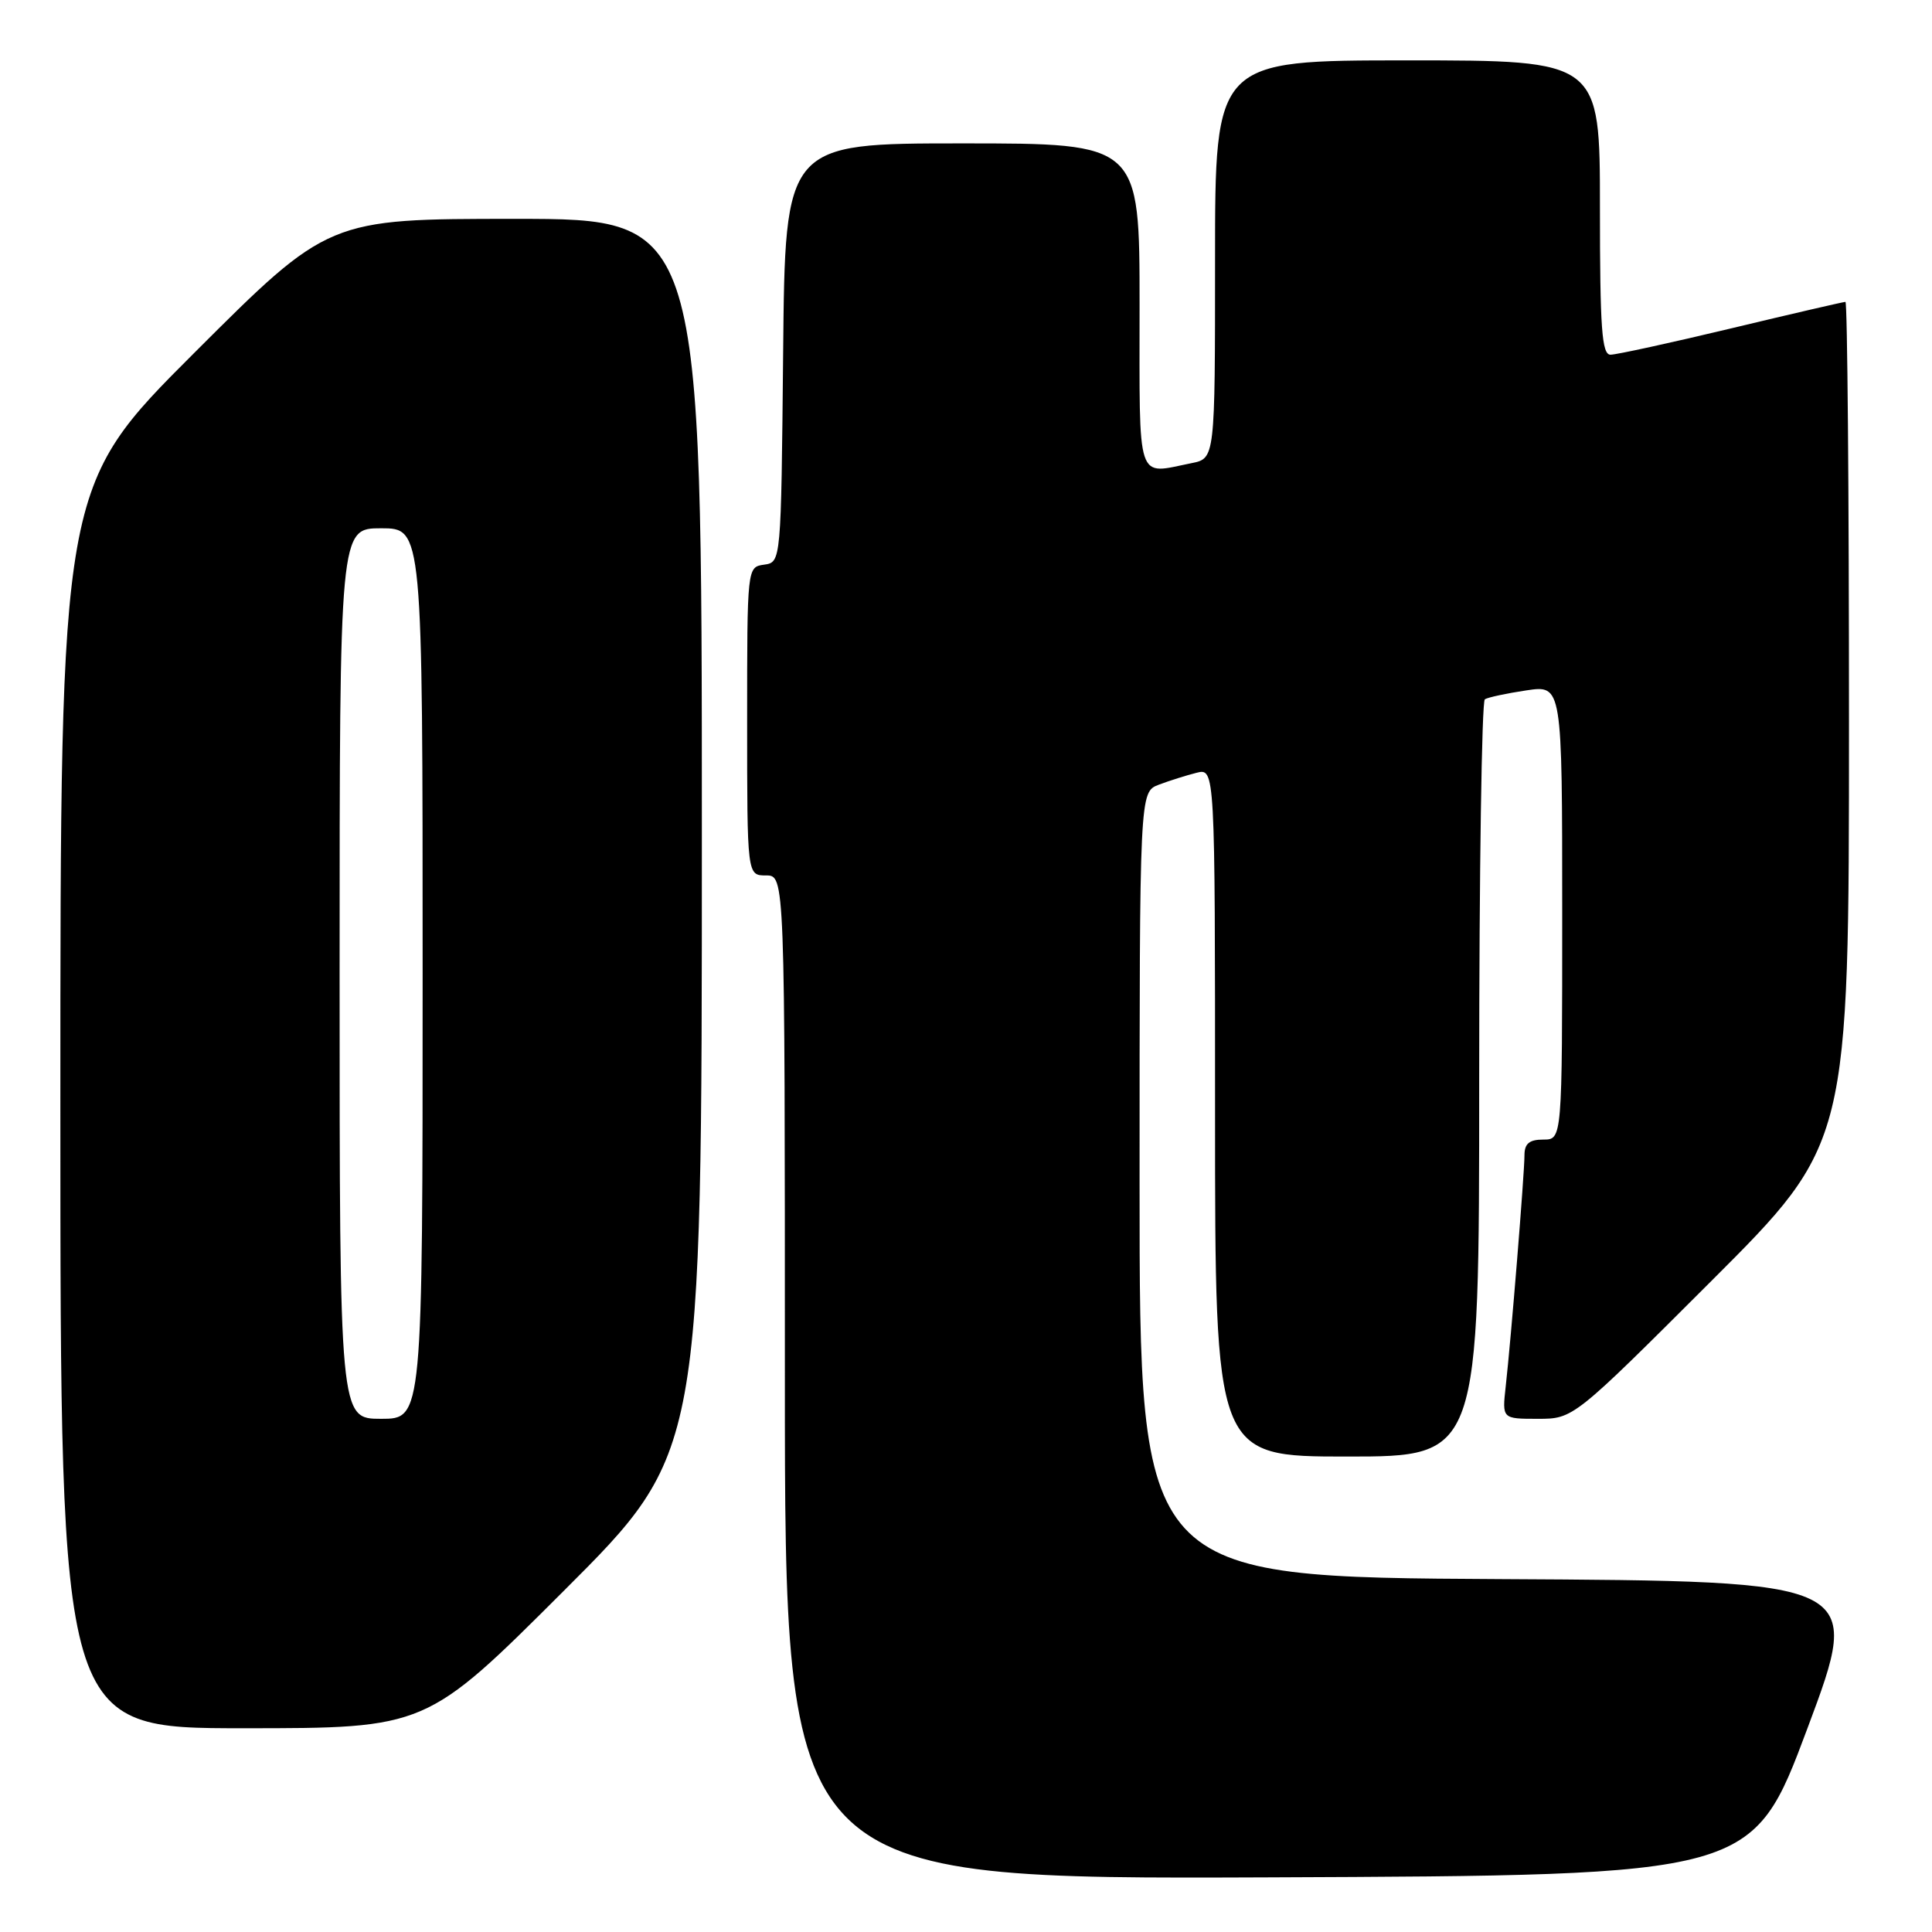 <?xml version="1.0" encoding="UTF-8" standalone="no"?>
<!DOCTYPE svg PUBLIC "-//W3C//DTD SVG 1.1//EN" "http://www.w3.org/Graphics/SVG/1.1/DTD/svg11.dtd" >
<svg xmlns="http://www.w3.org/2000/svg" xmlns:xlink="http://www.w3.org/1999/xlink" version="1.1" viewBox="0 0 256 256">
 <g >
 <path fill="currentColor"
d=" M 239.50 229.00 C 246.79 209.50 246.79 209.50 198.89 209.24 C 151.00 208.98 151.00 208.98 151.00 156.97 C 151.00 104.95 151.00 104.95 153.54 103.98 C 154.94 103.45 157.19 102.74 158.54 102.40 C 161.00 101.78 161.00 101.78 161.00 147.39 C 161.00 193.00 161.00 193.00 178.50 193.00 C 196.00 193.00 196.00 193.00 196.00 143.06 C 196.00 115.59 196.34 92.91 196.75 92.66 C 197.16 92.40 199.64 91.87 202.25 91.48 C 207.00 90.77 207.00 90.77 207.00 120.89 C 207.00 151.00 207.00 151.00 204.50 151.00 C 202.64 151.00 202.00 151.53 202.00 153.08 C 202.00 155.48 200.22 177.46 199.51 183.75 C 199.04 188.00 199.04 188.00 203.76 188.00 C 208.48 188.00 208.48 188.00 226.74 169.76 C 245.00 151.52 245.00 151.52 245.00 95.76 C 245.00 65.09 244.79 40.00 244.53 40.00 C 244.27 40.00 237.48 41.57 229.43 43.50 C 221.38 45.43 214.17 47.00 213.40 47.00 C 212.25 47.00 212.00 43.55 212.00 27.50 C 212.00 8.00 212.00 8.00 186.50 8.00 C 161.00 8.00 161.00 8.00 161.00 34.38 C 161.00 60.75 161.00 60.75 157.88 61.37 C 150.48 62.85 151.00 64.42 151.00 40.50 C 151.00 19.00 151.00 19.00 127.52 19.00 C 104.03 19.00 104.03 19.00 103.77 46.75 C 103.50 74.50 103.50 74.50 101.25 74.82 C 99.00 75.14 99.00 75.14 99.00 95.57 C 99.00 116.00 99.00 116.00 101.50 116.00 C 104.00 116.00 104.00 116.00 104.00 182.51 C 104.00 249.01 104.00 249.01 168.11 248.76 C 232.21 248.50 232.21 248.50 239.50 229.00 Z  M 74.74 210.76 C 93.00 192.52 93.00 192.52 93.00 110.76 C 93.00 29.00 93.00 29.00 68.26 29.00 C 43.52 29.00 43.52 29.00 25.76 46.74 C 8.00 64.48 8.00 64.48 8.00 146.74 C 8.00 229.00 8.00 229.00 32.24 229.00 C 56.48 229.00 56.48 229.00 74.74 210.76 Z  M 45.00 129.00 C 45.00 70.00 45.00 70.00 50.50 70.00 C 56.00 70.00 56.00 70.00 56.00 129.00 C 56.00 188.00 56.00 188.00 50.50 188.00 C 45.00 188.00 45.00 188.00 45.00 129.00 Z "/>
</g>
</svg>